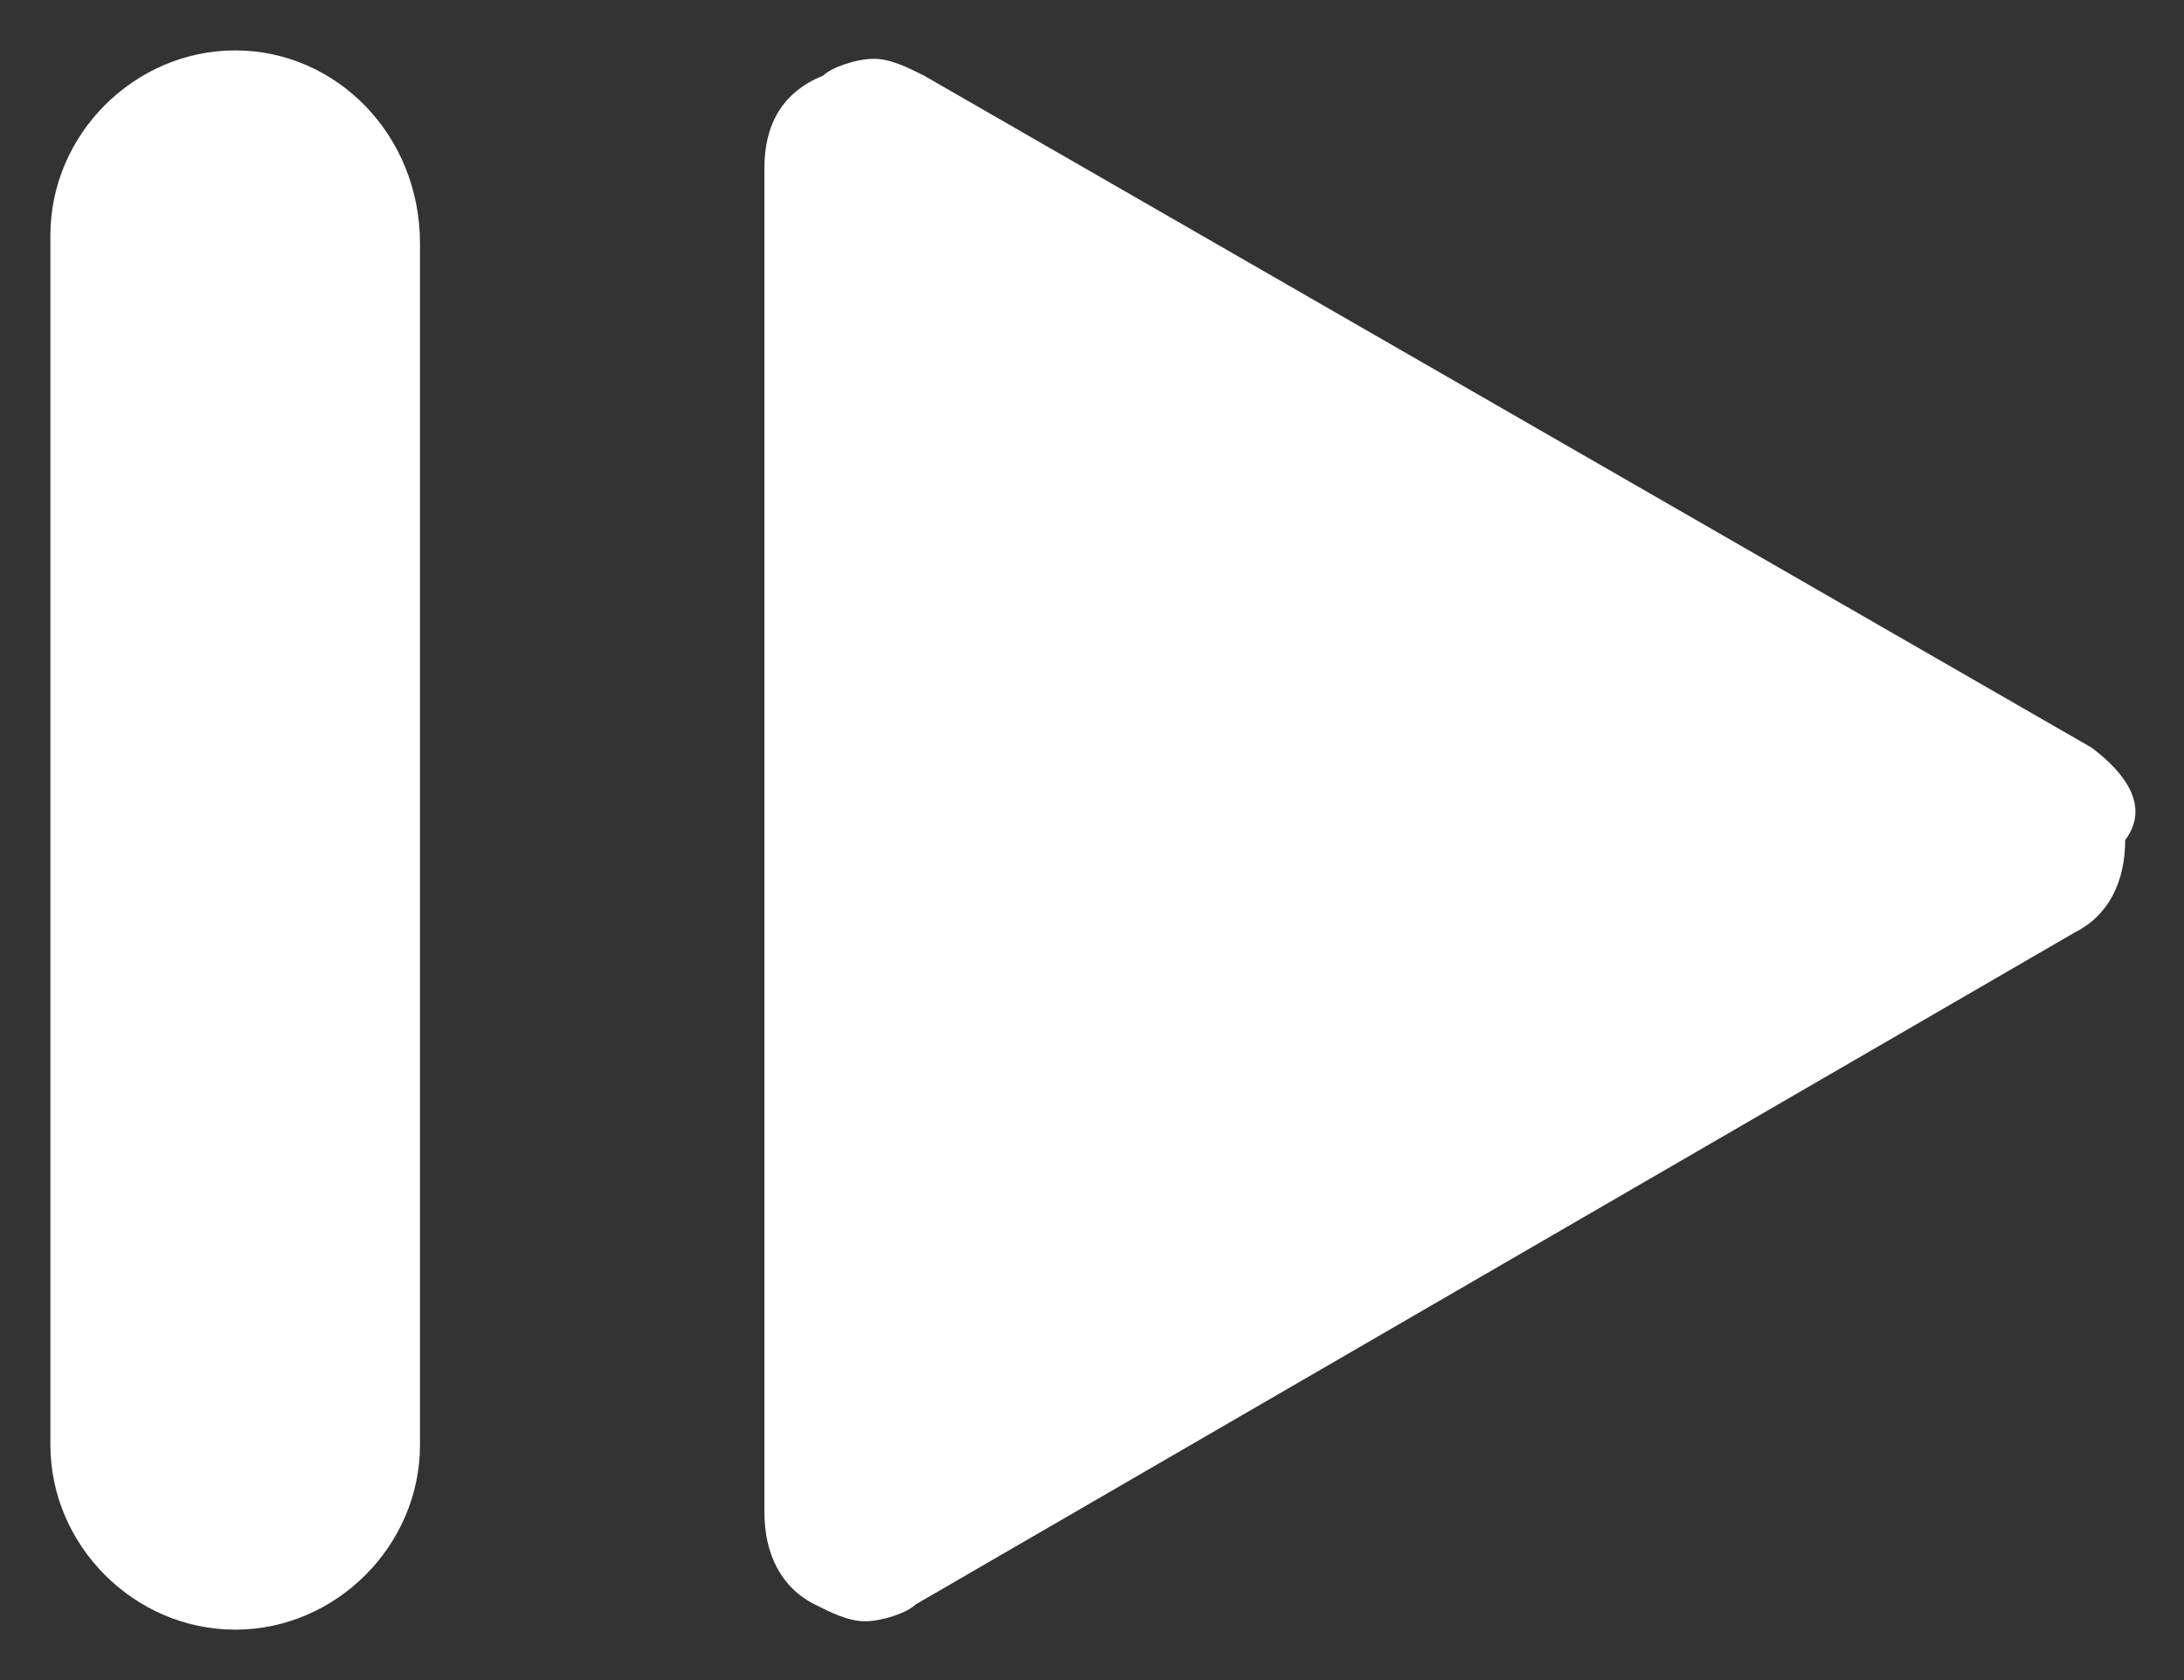 <?xml version="1.0" encoding="utf-8"?>
<!-- Generator: Adobe Illustrator 27.7.0, SVG Export Plug-In . SVG Version: 6.00 Build 0)  -->
<svg version="1.1" id="Layer_1" xmlns="http://www.w3.org/2000/svg" xmlns:xlink="http://www.w3.org/1999/xlink" x="0px" y="0px"
	 viewBox="0 0 26 20" style="enable-background:new 0 0 26 20;" xml:space="preserve">
<rect x="0" y="0" width="26" height="20" fill="#333333" stroke="none"/>
<style type="text/css">
	.st0{fill:#FFFFFF;}
	.st1{fill-rule:evenodd;clip-rule:evenodd;fill:#FFFFFF;}
</style>
<g>
	<g>
		<g>
			<g>
				<path class="st0" d="M24.9,8.9L11,0.9c-0.2-0.1-0.4-0.2-0.6-0.2c-0.2,0-0.5,0.1-0.6,0.2C9.3,1.1,9.1,1.5,9.1,2v16
					c0,0.5,0.2,0.9,0.6,1.1c0.2,0.1,0.4,0.2,0.6,0.2c0.2,0,0.5-0.1,0.6-0.2l13.8-8c0.4-0.2,0.6-0.6,0.6-1.1
					C25.6,9.6,25.3,9.2,24.9,8.9z"/>
			</g>
		</g>
	</g>
	<g>
		<path class="st1" d="M5,2.9v14.3c0,1.2-1,2.2-2.2,2.2l0,0c-1.2,0-2.2-1-2.2-2.2V2.8c0-1.2,1-2.2,2.2-2.2l0,0C4,0.6,5,1.6,5,2.9z"
			/>
	</g>
</g>
</svg>
